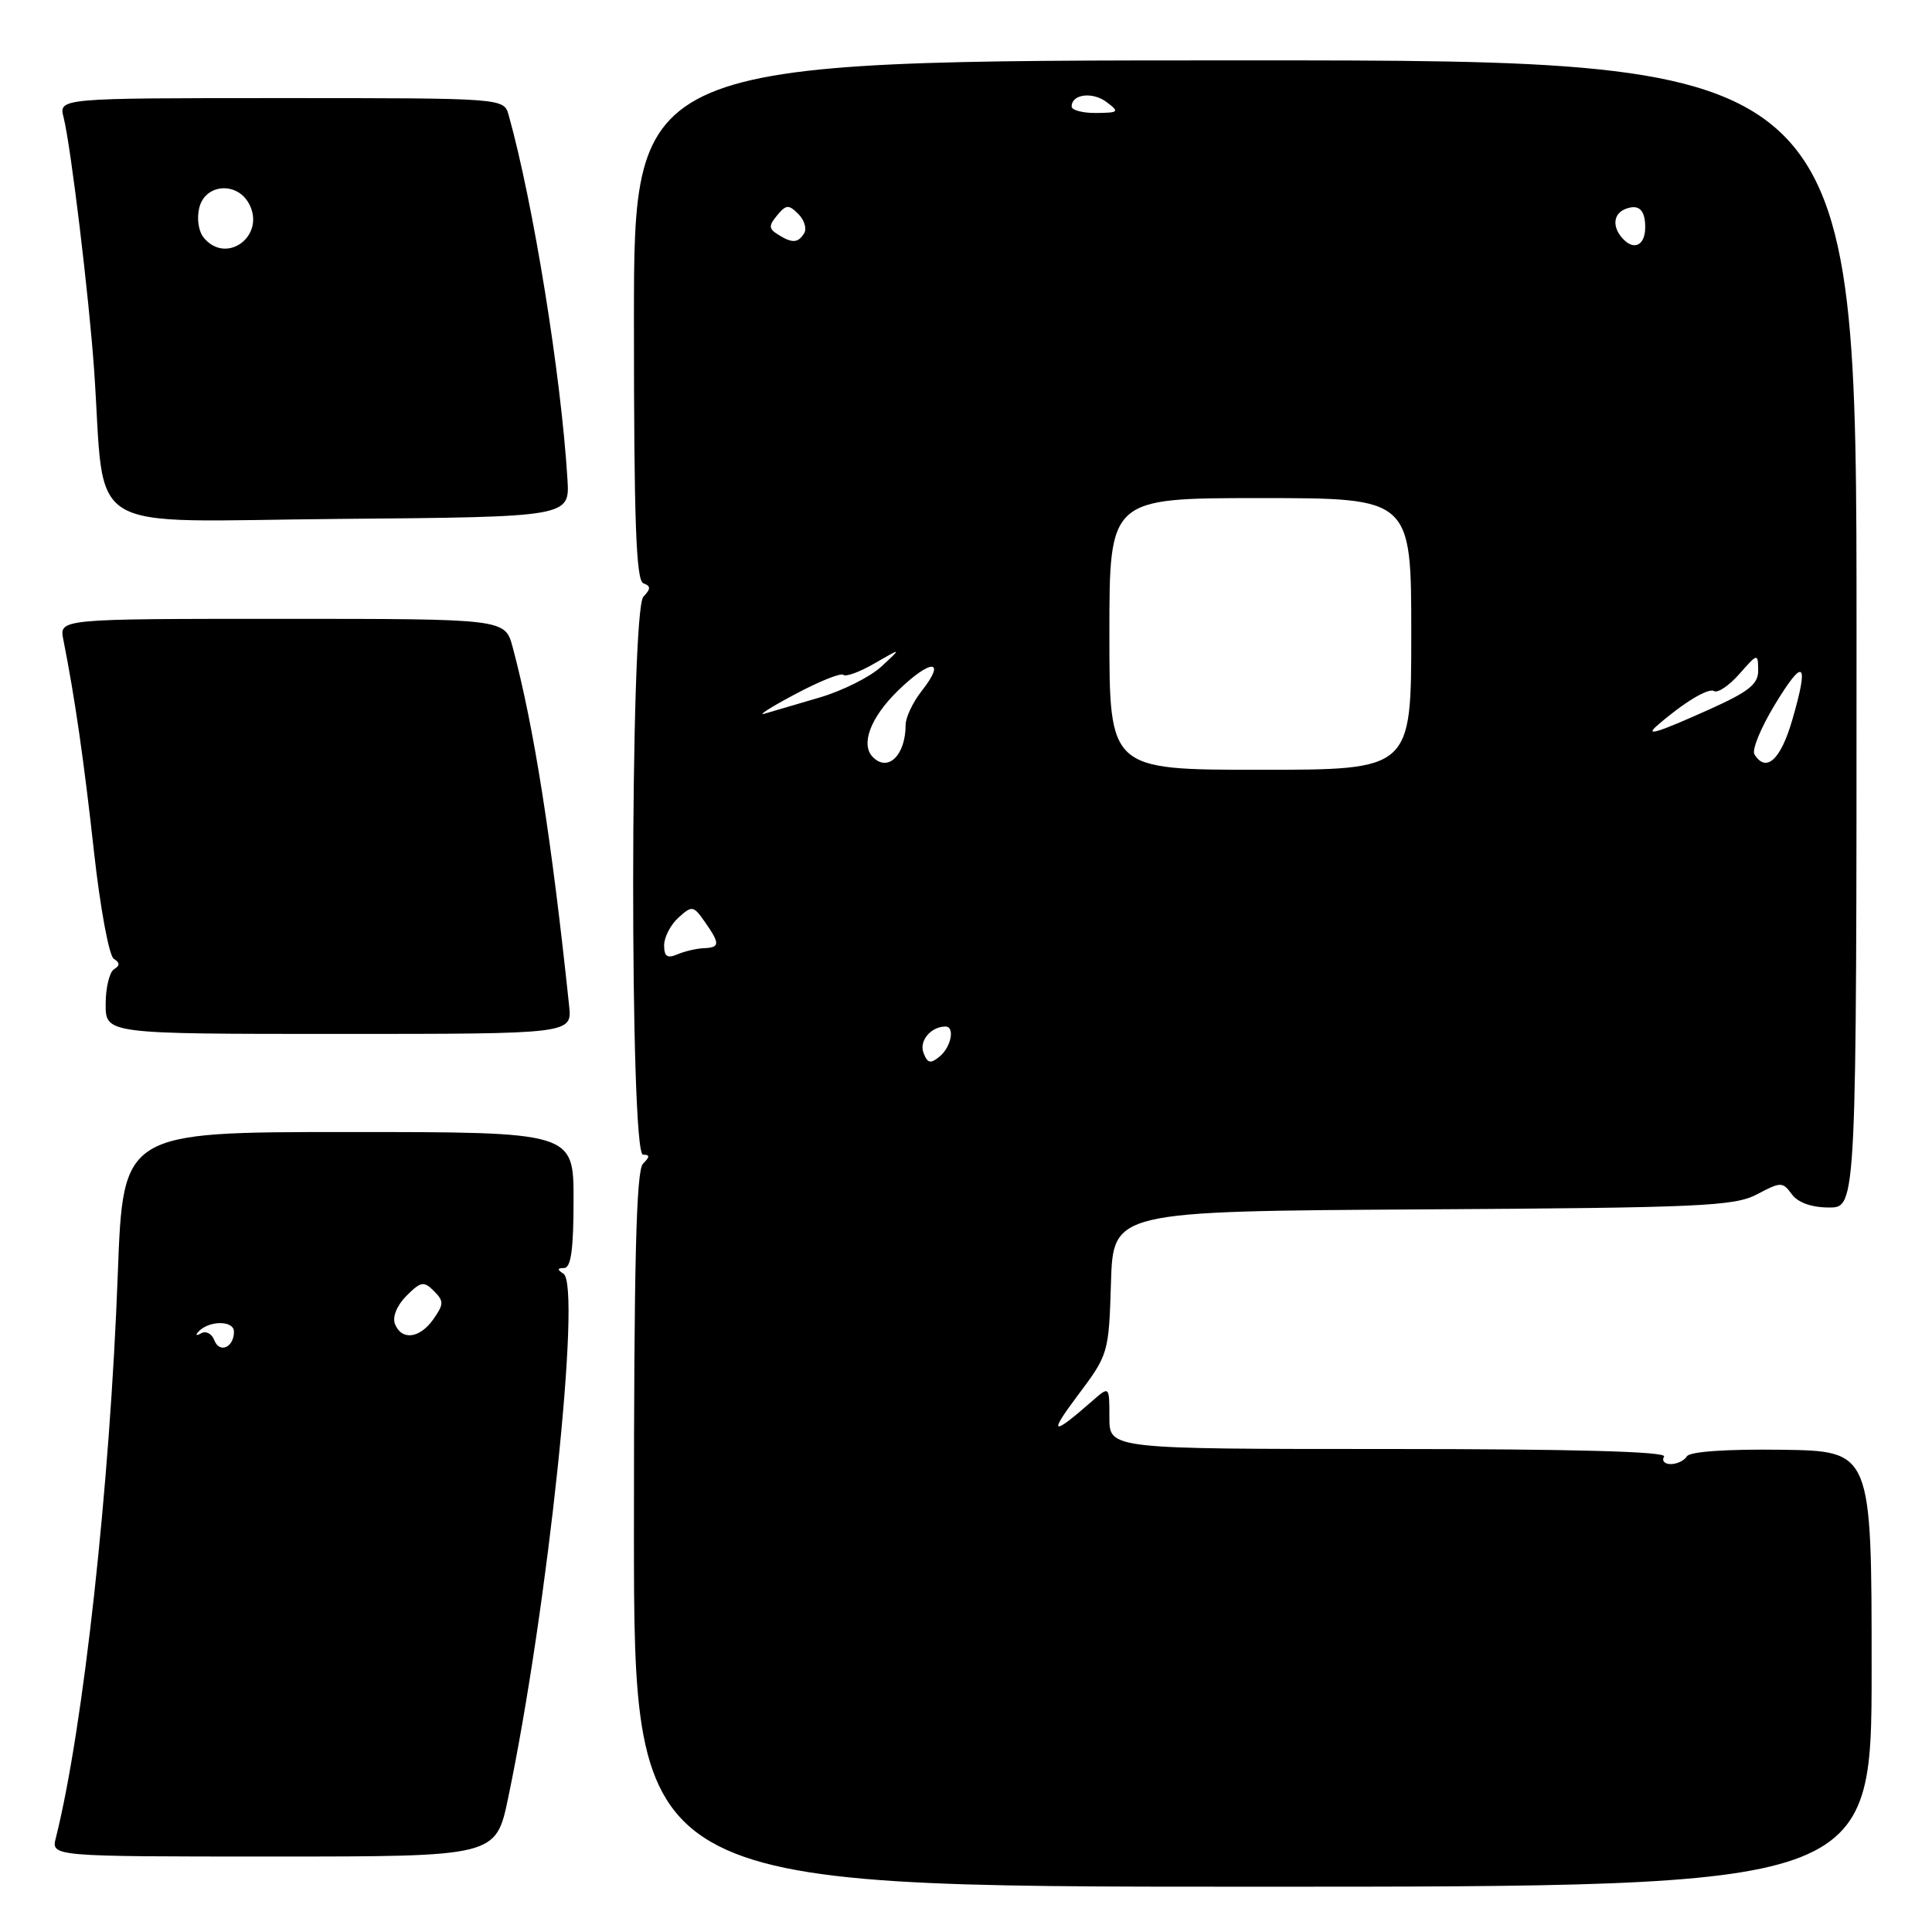 <?xml version="1.0" encoding="UTF-8" standalone="no"?>
<!DOCTYPE svg PUBLIC "-//W3C//DTD SVG 1.1//EN" "http://www.w3.org/Graphics/SVG/1.1/DTD/svg11.dtd" >
<svg xmlns="http://www.w3.org/2000/svg" xmlns:xlink="http://www.w3.org/1999/xlink" version="1.1" viewBox="0 0 256 256">
 <g >
 <path fill="currentColor"
d=" M 248.00 221.14 C 248.00 192.27 248.00 192.27 236.08 192.10 C 228.79 192.00 223.91 192.34 223.52 192.97 C 223.17 193.54 222.21 194.00 221.38 194.00 C 220.56 194.00 220.16 193.55 220.50 193.00 C 220.91 192.34 208.51 192.00 184.06 192.00 C 147.00 192.00 147.00 192.00 147.00 187.83 C 147.00 183.65 147.00 183.65 144.75 185.62 C 139.39 190.32 138.87 190.15 142.76 184.96 C 146.88 179.48 146.92 179.33 147.21 169.96 C 147.50 160.50 147.50 160.50 188.50 160.25 C 225.35 160.03 229.84 159.83 232.82 158.25 C 235.98 156.58 236.20 156.58 237.43 158.25 C 238.25 159.36 240.05 160.00 242.36 160.00 C 246.00 160.00 246.00 160.00 246.00 84.00 C 246.00 8.00 246.00 8.00 165.00 8.00 C 84.00 8.00 84.00 8.00 84.00 42.42 C 84.00 69.04 84.28 76.94 85.25 77.29 C 86.25 77.66 86.25 78.02 85.25 79.07 C 83.48 80.96 83.43 153.00 85.20 153.00 C 86.13 153.00 86.13 153.27 85.20 154.20 C 84.30 155.10 84.00 167.24 84.00 202.70 C 84.00 250.00 84.00 250.00 166.00 250.00 C 248.00 250.00 248.00 250.00 248.00 221.14 Z  M 67.33 238.25 C 72.57 213.21 77.09 170.32 74.66 168.77 C 73.81 168.23 73.83 168.03 74.75 168.02 C 75.66 168.00 76.00 165.53 76.00 159.00 C 76.00 150.00 76.00 150.00 46.15 150.00 C 16.31 150.00 16.31 150.00 15.61 168.75 C 14.57 196.91 11.04 229.03 7.40 243.53 C 6.78 246.00 6.78 246.00 36.25 246.00 C 65.71 246.00 65.71 246.00 67.33 238.25 Z  M 75.41 133.25 C 73.07 111.03 70.75 96.28 67.93 85.75 C 66.92 82.00 66.92 82.00 37.38 82.00 C 7.84 82.00 7.84 82.00 8.39 84.75 C 9.92 92.44 11.12 100.77 12.46 112.92 C 13.28 120.31 14.45 126.66 15.08 127.05 C 15.90 127.56 15.91 127.94 15.11 128.43 C 14.50 128.81 14.00 130.89 14.00 133.06 C 14.00 137.00 14.00 137.00 44.90 137.00 C 75.81 137.00 75.81 137.00 75.41 133.25 Z  M 75.19 63.50 C 74.35 49.75 70.67 26.94 67.40 15.25 C 66.77 13.00 66.77 13.00 37.27 13.00 C 7.78 13.00 7.78 13.00 8.43 15.57 C 9.39 19.39 11.79 39.29 12.47 49.00 C 14.02 71.30 10.34 69.06 44.85 68.76 C 75.50 68.50 75.50 68.50 75.19 63.50 Z  M 122.37 139.51 C 121.76 137.94 123.32 136.05 125.25 136.02 C 126.56 135.99 126.06 138.71 124.51 139.99 C 123.30 140.99 122.90 140.90 122.37 139.51 Z  M 88.00 125.26 C 88.00 124.19 88.85 122.54 89.90 121.59 C 91.70 119.96 91.88 119.99 93.40 122.16 C 95.43 125.06 95.41 125.56 93.25 125.64 C 92.29 125.68 90.71 126.05 89.75 126.46 C 88.42 127.03 88.00 126.74 88.00 125.26 Z  M 147.00 84.00 C 147.00 66.00 147.00 66.00 167.00 66.00 C 187.00 66.00 187.00 66.00 187.00 84.00 C 187.00 102.00 187.00 102.00 167.00 102.00 C 147.00 102.00 147.00 102.00 147.00 84.00 Z  M 115.67 100.33 C 113.99 98.66 115.33 95.08 118.98 91.52 C 123.35 87.26 125.48 87.30 122.11 91.58 C 120.95 93.06 120.00 95.07 120.00 96.05 C 120.00 100.05 117.68 102.35 115.67 100.33 Z  M 232.47 99.95 C 232.11 99.37 233.32 96.43 235.15 93.41 C 239.03 87.00 239.75 87.61 237.48 95.41 C 235.95 100.70 234.01 102.45 232.47 99.95 Z  M 219.55 96.17 C 223.03 93.13 226.36 91.11 227.12 91.57 C 227.60 91.87 229.11 90.85 230.47 89.31 C 232.90 86.55 232.94 86.54 232.97 88.79 C 232.99 90.66 231.78 91.63 226.41 94.04 C 219.64 97.08 217.89 97.62 219.55 96.17 Z  M 105.35 91.99 C 108.57 90.27 111.45 89.12 111.75 89.42 C 112.06 89.72 113.93 89.04 115.90 87.89 C 119.50 85.81 119.50 85.81 116.79 88.32 C 115.30 89.70 111.60 91.55 108.58 92.43 C 105.55 93.31 102.27 94.28 101.29 94.57 C 100.30 94.87 102.13 93.70 105.35 91.99 Z  M 215.16 31.76 C 213.59 30.19 213.70 28.33 215.40 27.68 C 217.15 27.01 218.00 27.81 218.00 30.11 C 218.00 32.42 216.62 33.22 215.16 31.76 Z  M 103.06 31.06 C 101.85 30.30 101.84 29.90 102.98 28.53 C 104.16 27.10 104.51 27.08 105.78 28.35 C 106.58 29.15 106.93 30.30 106.56 30.90 C 105.74 32.23 104.96 32.26 103.06 31.06 Z  M 142.00 14.11 C 142.00 12.46 144.79 12.12 146.65 13.54 C 148.36 14.83 148.25 14.94 145.25 14.97 C 143.46 14.99 142.00 14.60 142.00 14.11 Z  M 28.39 177.57 C 28.06 176.71 27.28 176.31 26.65 176.67 C 26.02 177.03 25.85 176.94 26.28 176.47 C 27.66 174.95 31.00 174.93 31.00 176.45 C 31.00 178.56 29.08 179.38 28.39 177.57 Z  M 52.33 175.42 C 51.97 174.49 52.61 172.95 53.86 171.70 C 55.76 169.80 56.16 169.73 57.49 171.06 C 58.83 172.40 58.82 172.81 57.44 174.78 C 55.63 177.37 53.20 177.67 52.33 175.42 Z  M 27.01 31.51 C 26.30 30.66 26.05 28.95 26.41 27.51 C 27.20 24.35 31.41 24.03 33.00 27.00 C 35.25 31.21 30.03 35.15 27.01 31.51 Z "/>
</g>
</svg>